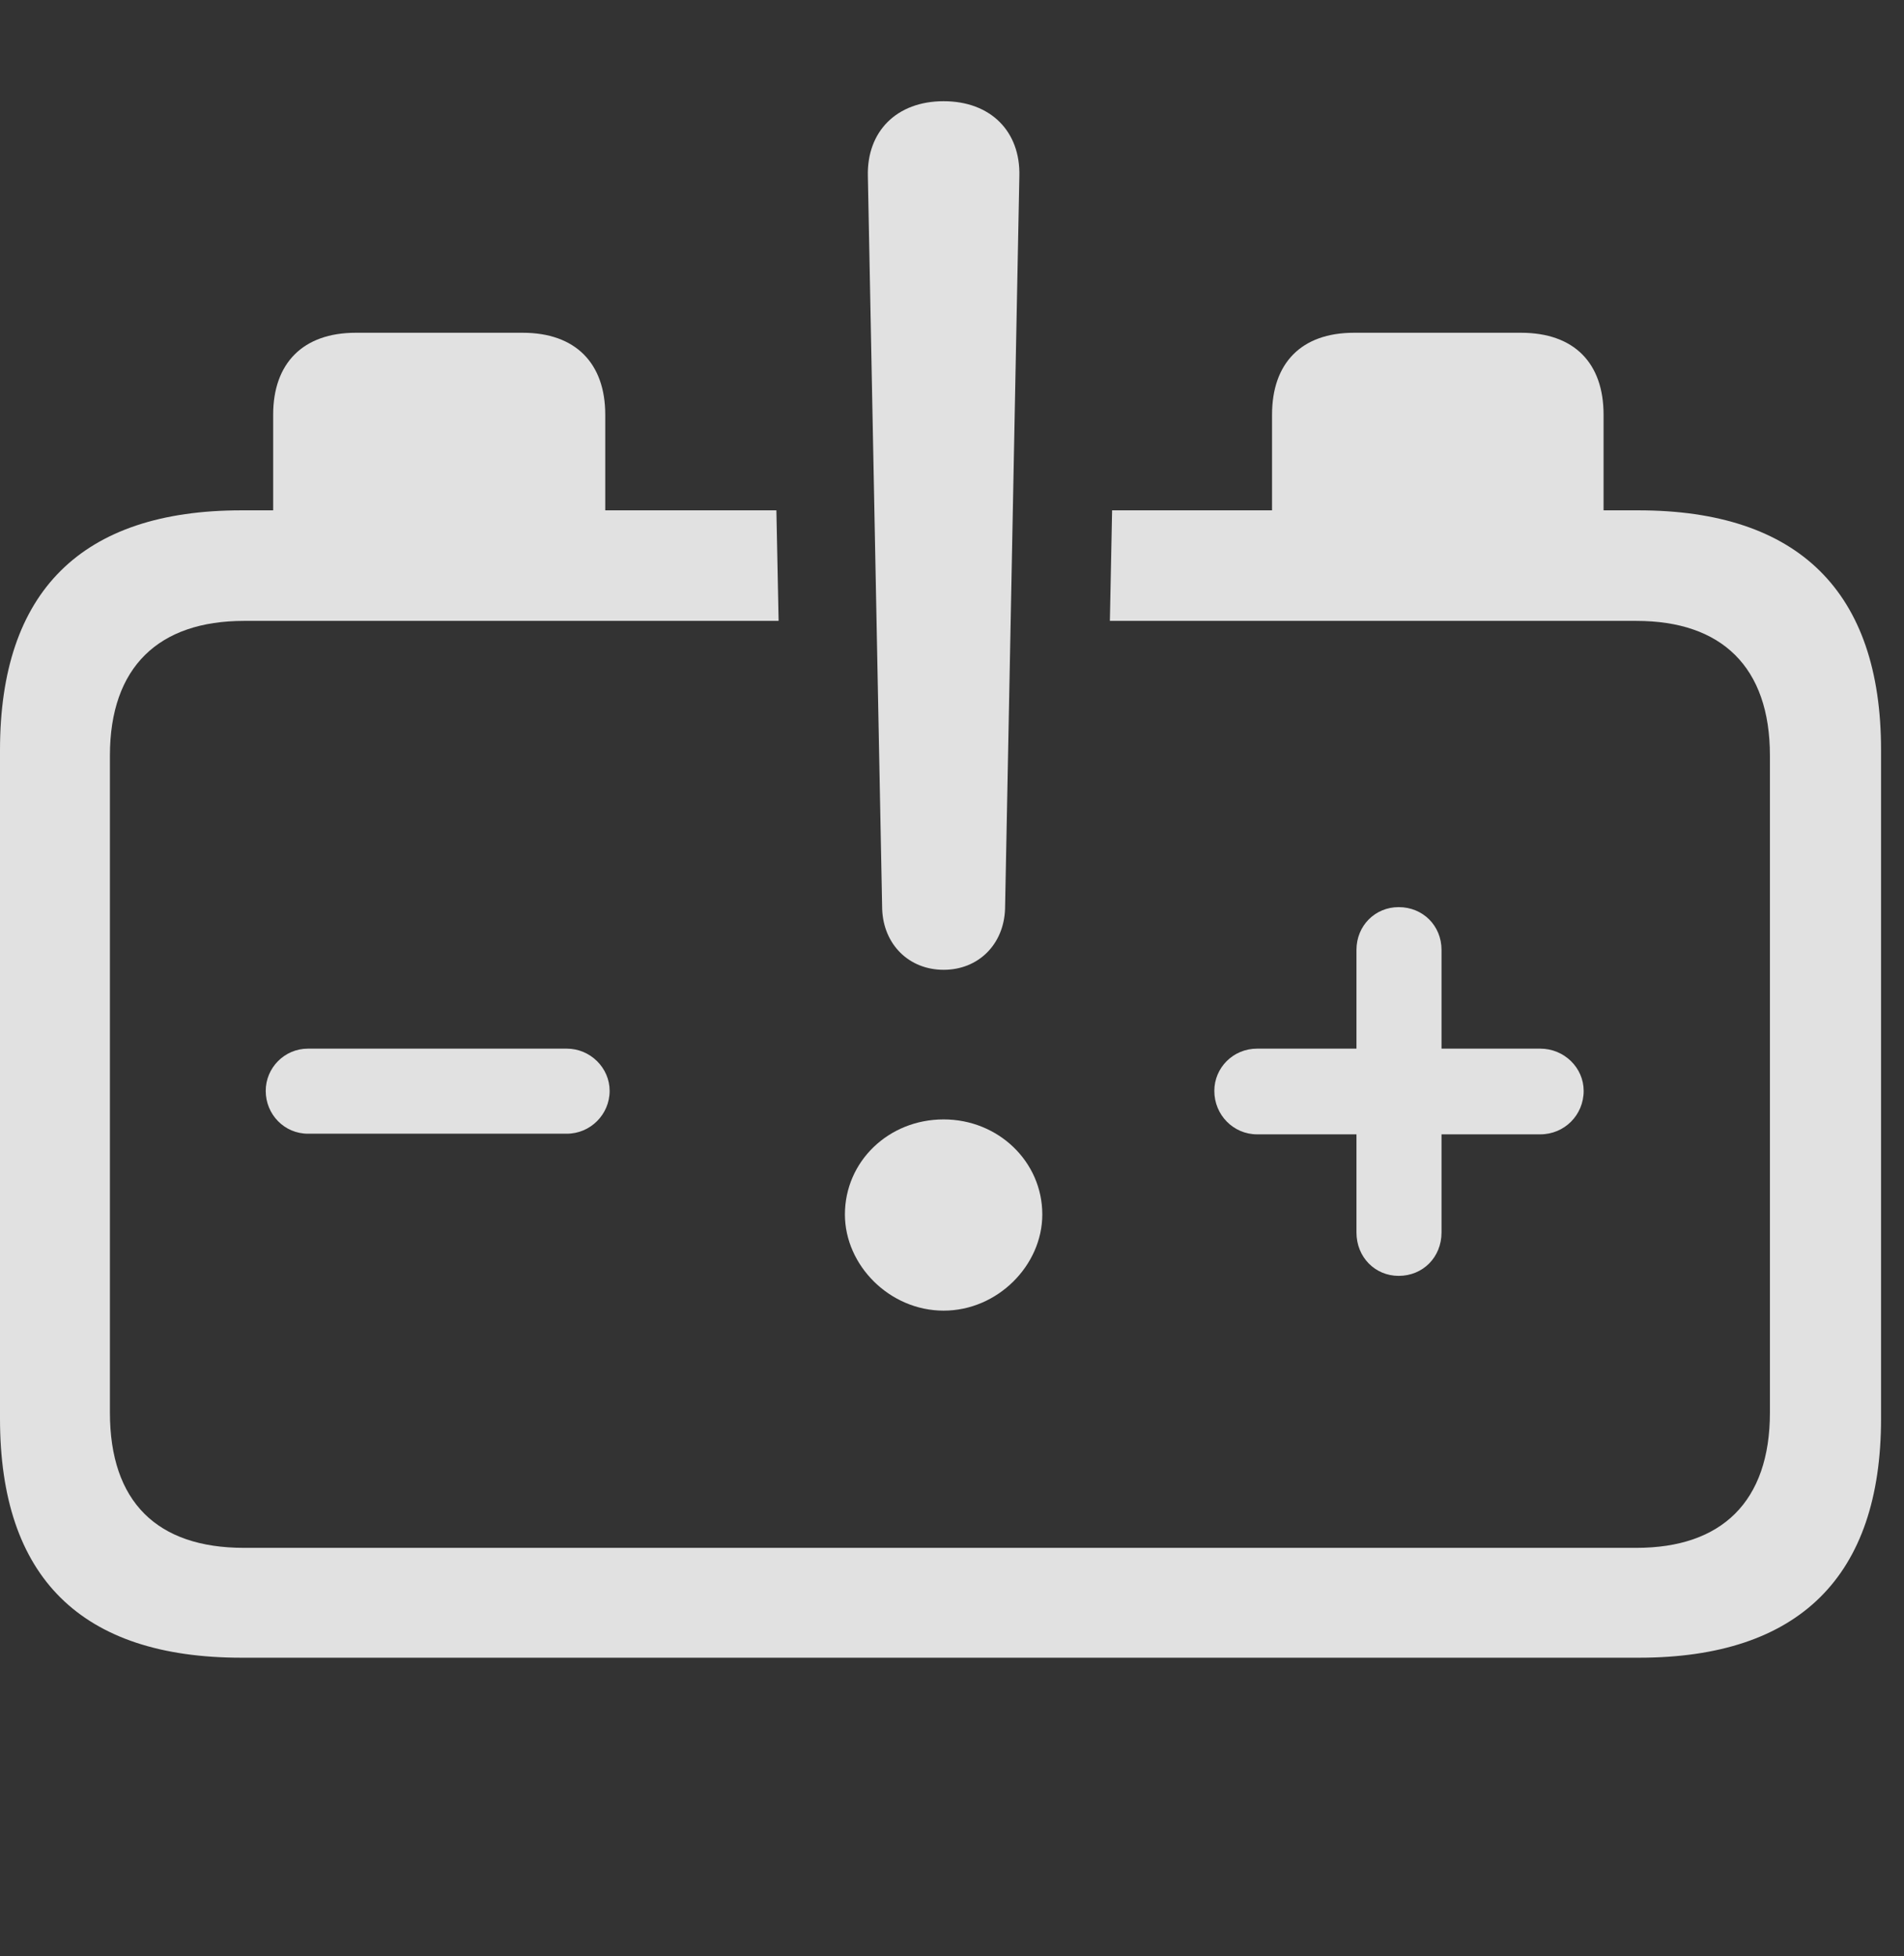 <?xml version="1.0" encoding="UTF-8"?>
<!--Generator: Apple Native CoreSVG 326-->
<!DOCTYPE svg
PUBLIC "-//W3C//DTD SVG 1.1//EN"
       "http://www.w3.org/Graphics/SVG/1.1/DTD/svg11.dtd">
<svg version="1.1" xmlns="http://www.w3.org/2000/svg" xmlns:xlink="http://www.w3.org/1999/xlink" viewBox="0 0 29.951 30.771">
 <rect x="0" y="0" width="29.951" height="30.771" fill="#333333" stroke="none"/>
 <g>
  <rect height="30.771" opacity="0" width="29.951" x="0" y="0"/>
  <path d="M9.521 6.523L9.521 8.027L12.213 8.027L12.248 9.766L3.838 9.766C2.5 9.766 1.729 10.488 1.729 11.885L1.729 22.217C1.729 23.623 2.471 24.346 3.838 24.346L25.742 24.346C27.08 24.346 27.842 23.623 27.842 22.217L27.842 11.885C27.842 10.488 27.08 9.766 25.742 9.766L17.459 9.766L17.494 8.027L20.01 8.027L20.01 6.523C20.01 5.713 20.469 5.234 21.299 5.234L23.926 5.234C24.766 5.234 25.225 5.713 25.225 6.523L25.225 8.027L25.771 8.027C28.291 8.027 29.59 9.307 29.59 11.797L29.59 22.314C29.59 24.795 28.301 26.074 25.781 26.074L3.799 26.074C1.279 26.074 0 24.814 0 22.314L0 11.797C0 9.307 1.279 8.027 3.799 8.027L4.297 8.027L4.297 6.523C4.297 5.713 4.766 5.234 5.596 5.234L8.223 5.234C9.053 5.234 9.521 5.713 9.521 6.523ZM22.676 14.941L22.676 16.494L24.229 16.494C24.609 16.494 24.912 16.797 24.912 17.158C24.912 17.539 24.609 17.842 24.229 17.842L22.676 17.842L22.676 19.385C22.676 19.775 22.383 20.068 22.002 20.068C21.631 20.068 21.338 19.775 21.338 19.385L21.338 17.842L19.775 17.842C19.404 17.842 19.102 17.539 19.102 17.158C19.102 16.797 19.395 16.494 19.775 16.494L21.338 16.494L21.338 14.941C21.338 14.56 21.631 14.268 22.002 14.268C22.383 14.268 22.676 14.56 22.676 14.941ZM9.59 17.158C9.59 17.529 9.287 17.832 8.916 17.832L4.844 17.832C4.473 17.832 4.18 17.529 4.18 17.158C4.18 16.797 4.473 16.494 4.844 16.494L8.916 16.494C9.287 16.494 9.59 16.797 9.59 17.158Z" fill="white" fill-opacity="0.85"/>
  <path d="M14.844 20.615C15.693 20.615 16.396 19.902 16.396 19.102C16.396 18.271 15.703 17.607 14.844 17.607C13.975 17.607 13.291 18.271 13.291 19.102C13.291 19.902 13.994 20.615 14.844 20.615ZM14.844 15.254C15.391 15.254 15.791 14.854 15.81 14.297L16.035 2.773C16.055 2.07 15.586 1.592 14.844 1.592C14.102 1.592 13.633 2.07 13.652 2.773L13.877 14.297C13.896 14.854 14.297 15.254 14.844 15.254Z" fill="white" fill-opacity="0.85"/>
 </g>
</svg>
